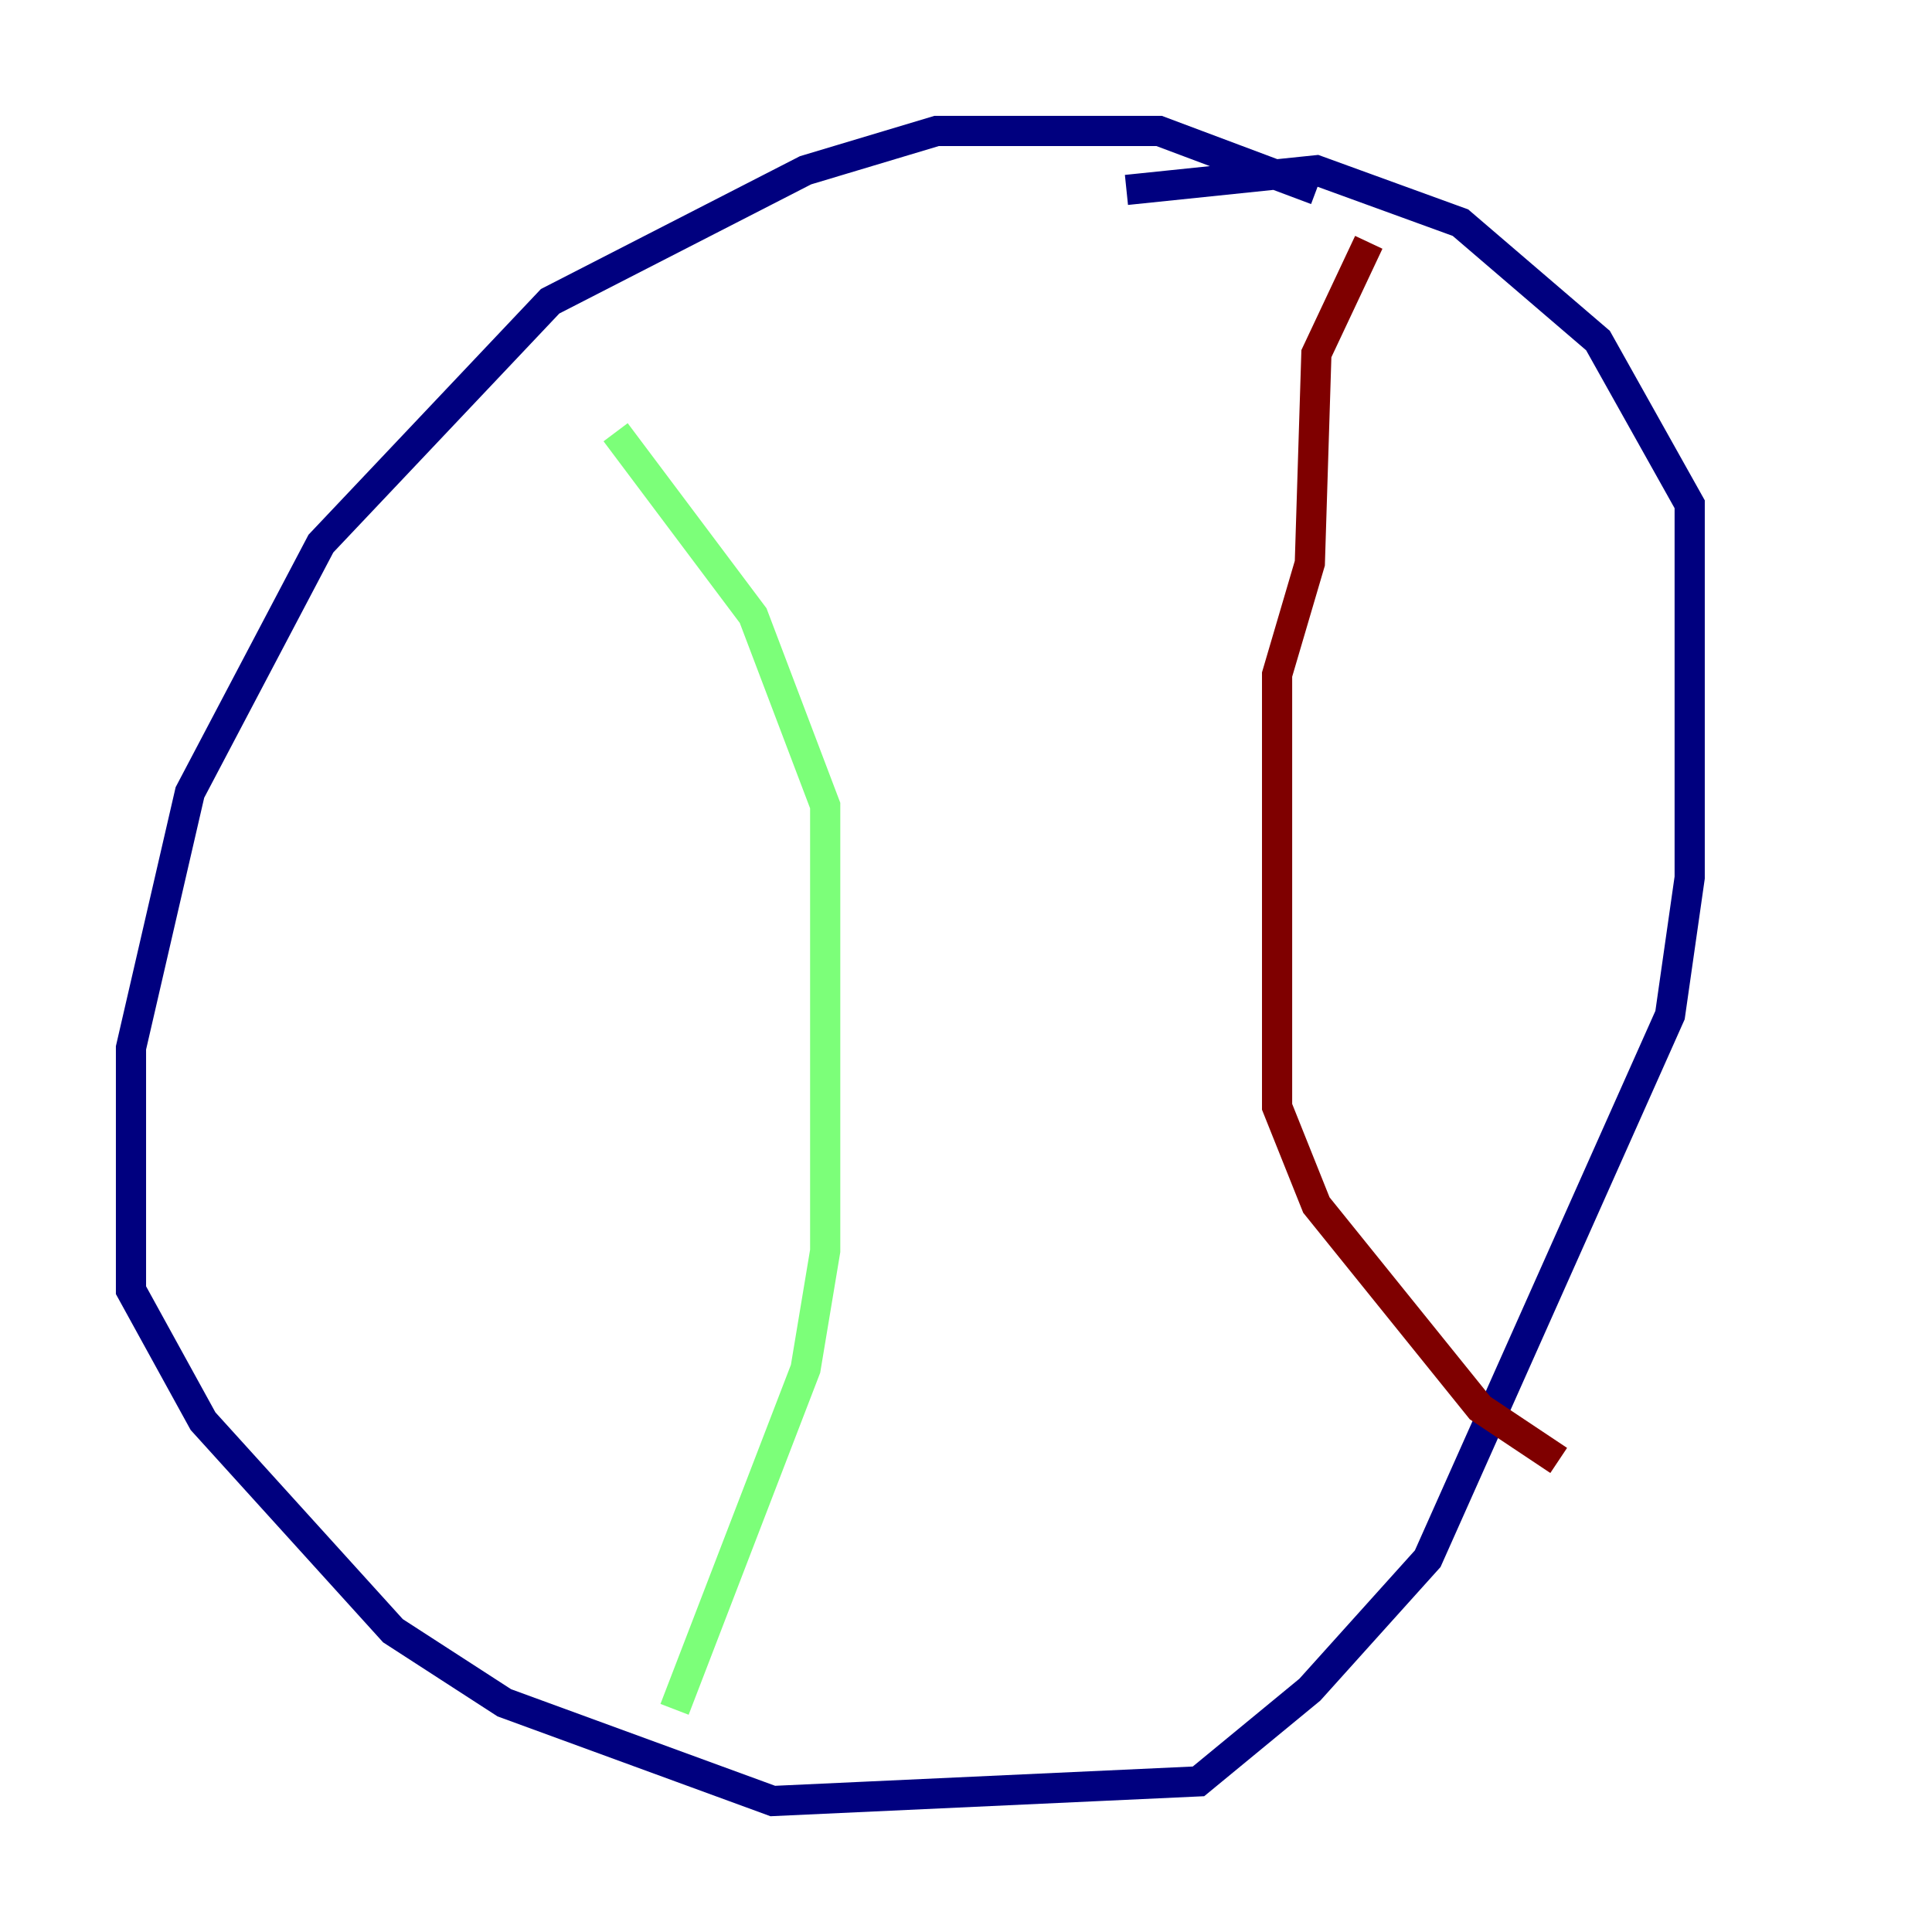 <?xml version="1.0" encoding="utf-8" ?>
<svg baseProfile="tiny" height="128" version="1.2" viewBox="0,0,128,128" width="128" xmlns="http://www.w3.org/2000/svg" xmlns:ev="http://www.w3.org/2001/xml-events" xmlns:xlink="http://www.w3.org/1999/xlink"><defs /><polyline fill="none" points="87.214,12.583 76.8,8.678 62.047,8.678 53.37,11.281 36.447,19.959 21.261,36.014 12.583,52.502 8.678,69.424 8.678,85.478 13.451,94.156 26.034,108.041 33.41,112.814 51.2,119.322 79.403,118.02 86.78,111.946 94.59,103.268 110.644,67.254 111.946,58.142 111.946,33.41 105.871,22.563 96.759,14.752 87.214,11.281 74.63,12.583" stroke="#00007f" stroke-width="2" /><polyline fill="none" points="40.786,28.637 49.898,40.786 54.671,53.37 54.671,82.875 53.37,90.685 44.691,113.248" stroke="#7cff79" stroke-width="2" /><polyline fill="none" points="90.685,16.054 87.214,23.43 86.78,37.315 84.61,44.691 84.61,73.329 87.214,79.837 98.061,93.288 103.268,96.759" stroke="#7f0000" stroke-width="2" /></svg>